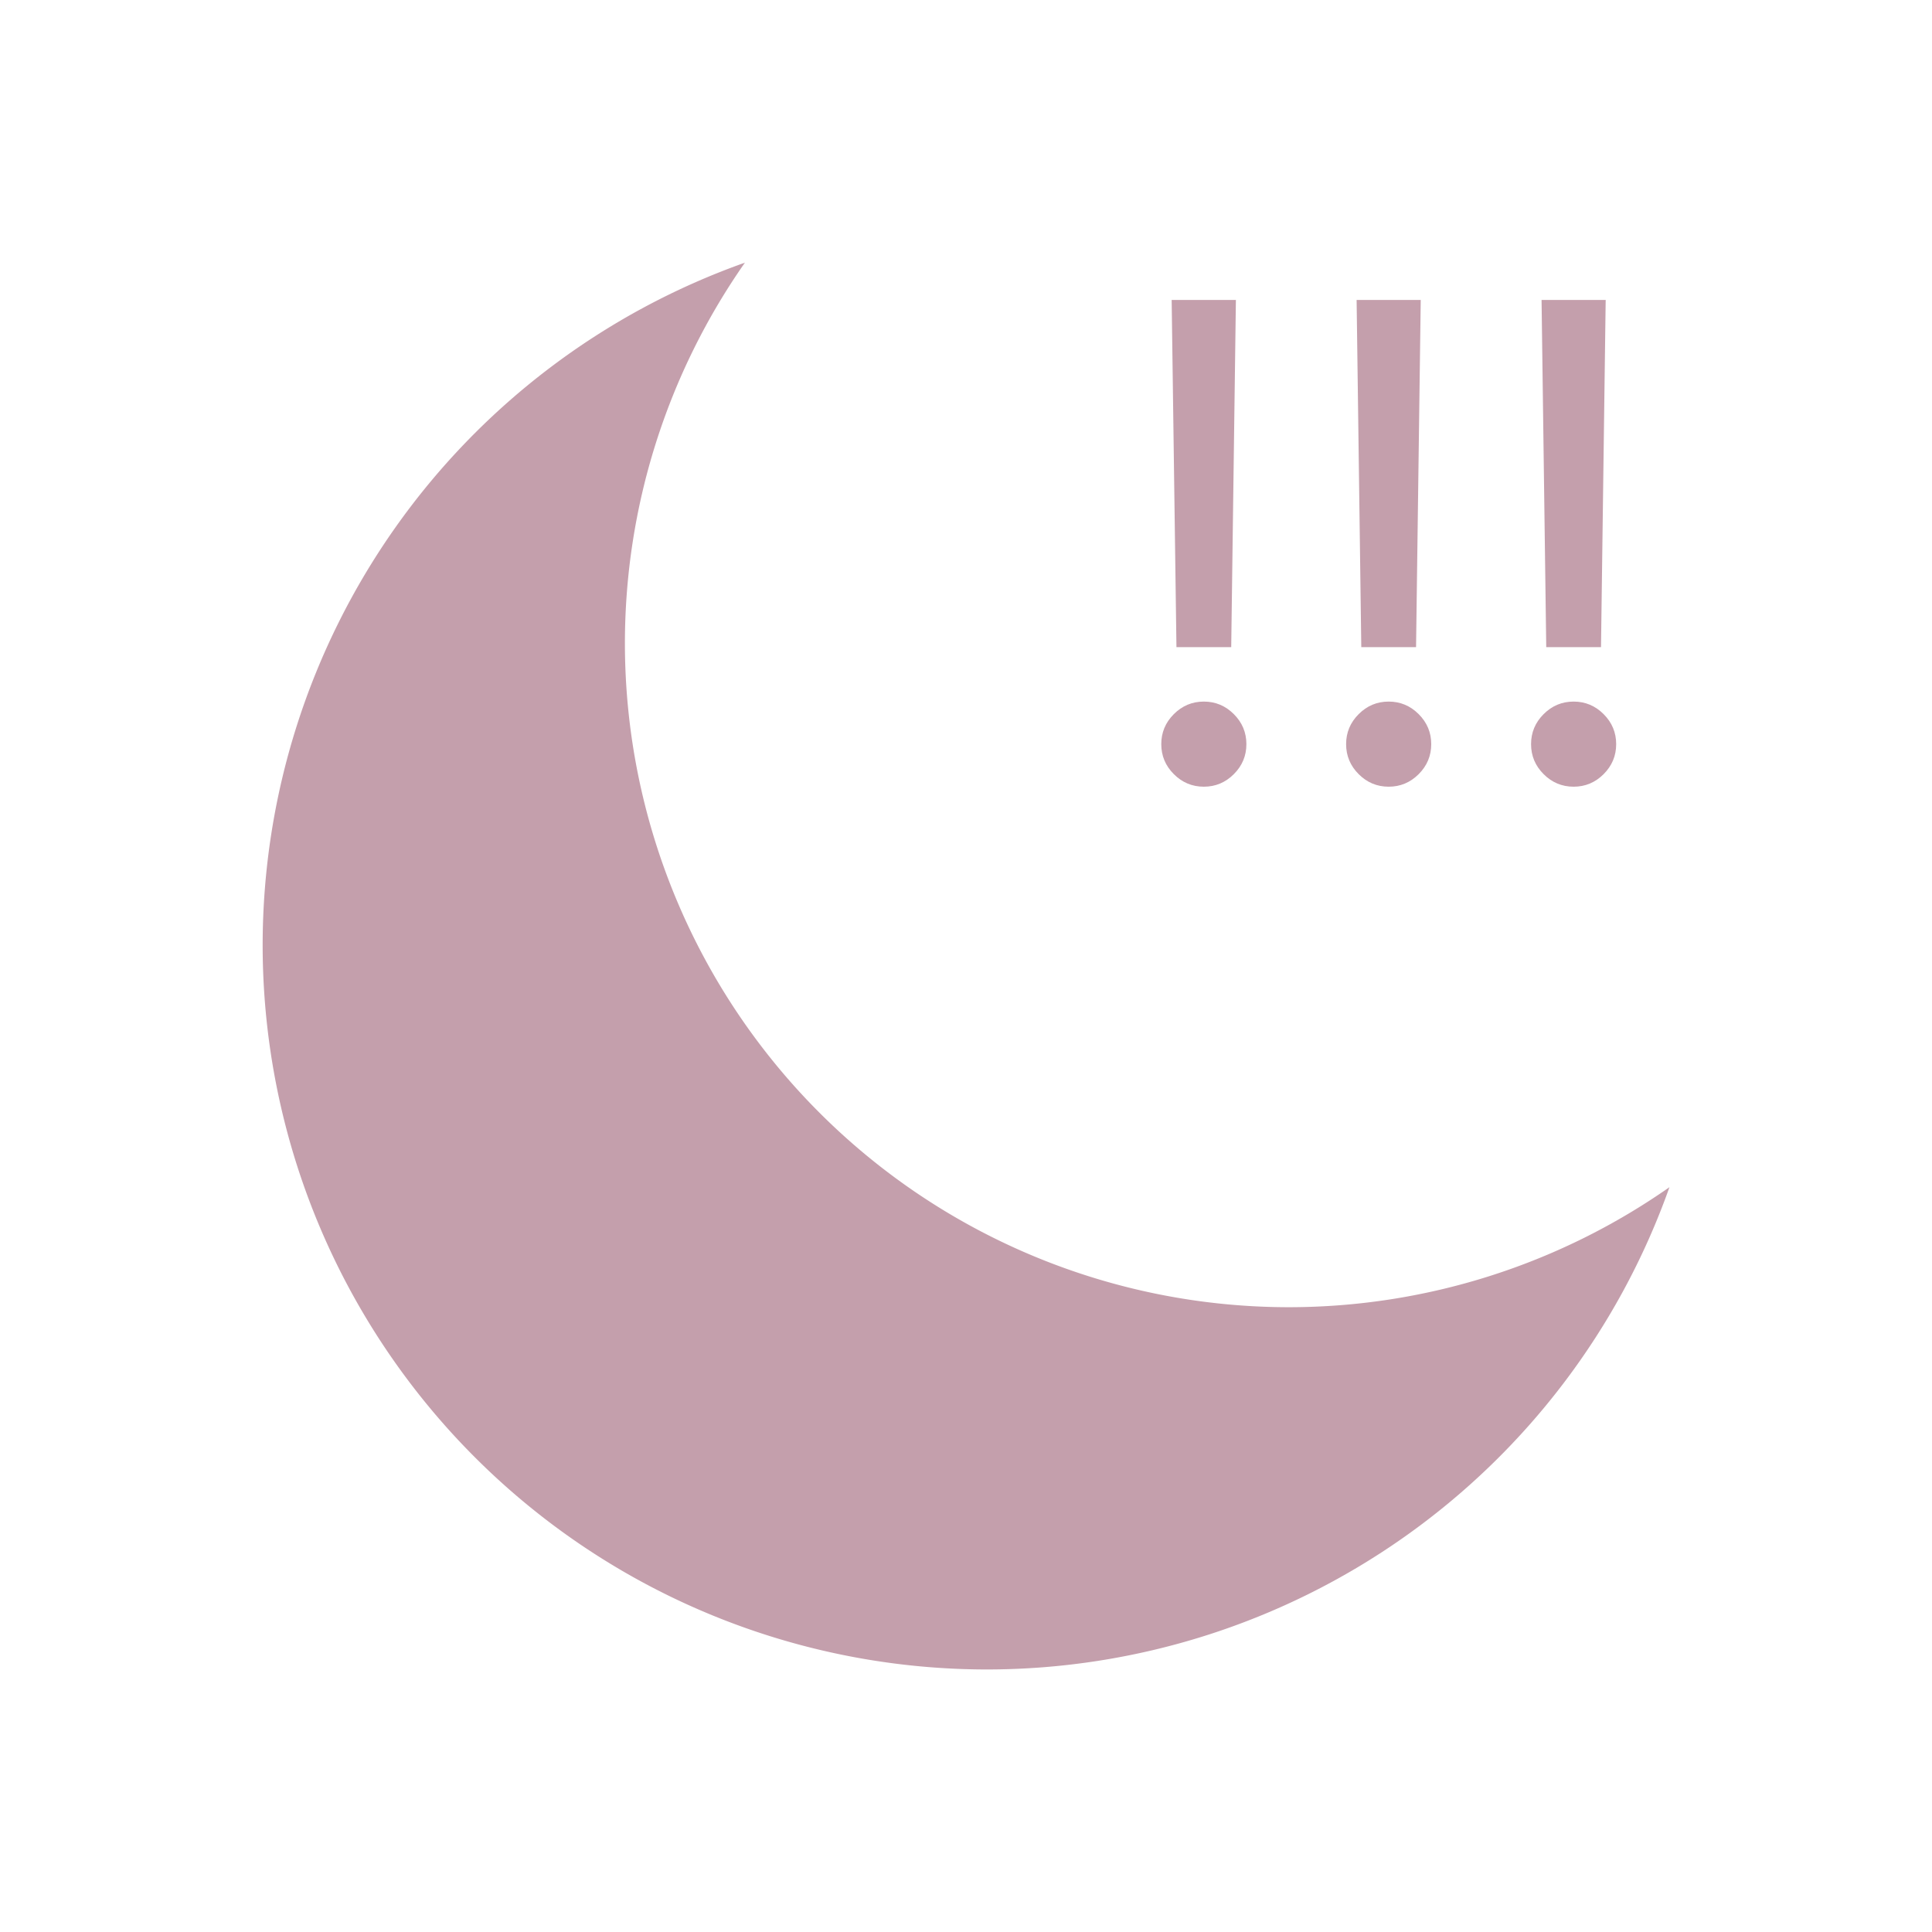 <?xml version="1.0" encoding="UTF-8" standalone="no"?>
<!-- Created with Inkscape (http://www.inkscape.org/) -->

<svg
   width="64"
   height="64"
   viewBox="0 0 16.933 16.933"
   version="1.1"
   id="svg5"
   inkscape:version="1.2.2 (b0a8486541, 2022-12-01)"
   sodipodi:docname="topic_unread_hot.svg"
   xml:space="preserve"
   xmlns:inkscape="http://www.inkscape.org/namespaces/inkscape"
   xmlns:sodipodi="http://sodipodi.sourceforge.net/DTD/sodipodi-0.dtd"
   xmlns="http://www.w3.org/2000/svg"
   xmlns:svg="http://www.w3.org/2000/svg"><sodipodi:namedview
     id="namedview7"
     pagecolor="#ffffff"
     bordercolor="#000000"
     borderopacity="0.25"
     inkscape:showpageshadow="2"
     inkscape:pageopacity="0"
     inkscape:pagecheckerboard="true"
     inkscape:deskcolor="#d1d1d1"
     inkscape:document-units="mm"
     showgrid="false"
     inkscape:zoom="6.2074635"
     inkscape:cx="55.819901"
     inkscape:cy="37.132719"
     inkscape:window-width="2320"
     inkscape:window-height="814"
     inkscape:window-x="2040"
     inkscape:window-y="146"
     inkscape:window-maximized="1"
     inkscape:current-layer="layer1" /><defs
     id="defs2" /><g
     inkscape:label="Layer 1"
     inkscape:groupmode="layer"
     id="layer1"><path
       id="path113"
       style="fill:#c49fac;stroke-width:0.265;fill-opacity:1"
       d="m 6.529,2.302 a 6.35,6.35 0 0 0 -4.227,5.98 6.35,6.35 0 0 0 6.35,6.35 6.35,6.35 0 0 0 5.98,-4.227 5.821,5.821 0 0 1 -3.334,1.052 A 5.821,5.821 0 0 1 5.477,5.636 5.821,5.821 0 0 1 6.529,2.302 Z" /><g
       aria-label="!!!"
       id="text21945"
       style="font-size:5.821px;font-family:Inter;-inkscape-font-specification:Inter;text-align:center;text-anchor:middle;fill:#c49fac;stroke-width:0.265"
       transform="translate(0.323,0.108)"><path
         d="m 10.509,2.521 -0.041,3.043 H 9.988 L 9.946,2.521 Z m -0.281,4.266 q -0.153,0 -0.263,-0.11 -0.11,-0.11 -0.11,-0.263 0,-0.153 0.11,-0.263 0.11,-0.11 0.263,-0.11 0.153,0 0.263,0.11 0.11,0.11 0.11,0.263 0,0.153 -0.11,0.263 -0.11,0.11 -0.263,0.11 z"
         id="path22057" /><path
         d="m 12.129,2.521 -0.041,3.043 H 11.608 L 11.567,2.521 Z m -0.281,4.266 q -0.153,0 -0.263,-0.11 -0.11,-0.11 -0.11,-0.263 0,-0.153 0.11,-0.263 0.11,-0.11 0.263,-0.11 0.153,0 0.263,0.11 0.11,0.11 0.11,0.263 0,0.153 -0.11,0.263 -0.11,0.11 -0.263,0.11 z"
         id="path22059" /><path
         d="M 13.75,2.521 13.709,5.564 H 13.229 L 13.188,2.521 Z m -0.281,4.266 q -0.153,0 -0.263,-0.11 -0.11,-0.11 -0.11,-0.263 0,-0.153 0.11,-0.263 0.11,-0.11 0.263,-0.11 0.153,0 0.263,0.11 0.11,0.11 0.11,0.263 0,0.153 -0.11,0.263 -0.11,0.11 -0.263,0.11 z"
         id="path22061" /></g></g></svg>

